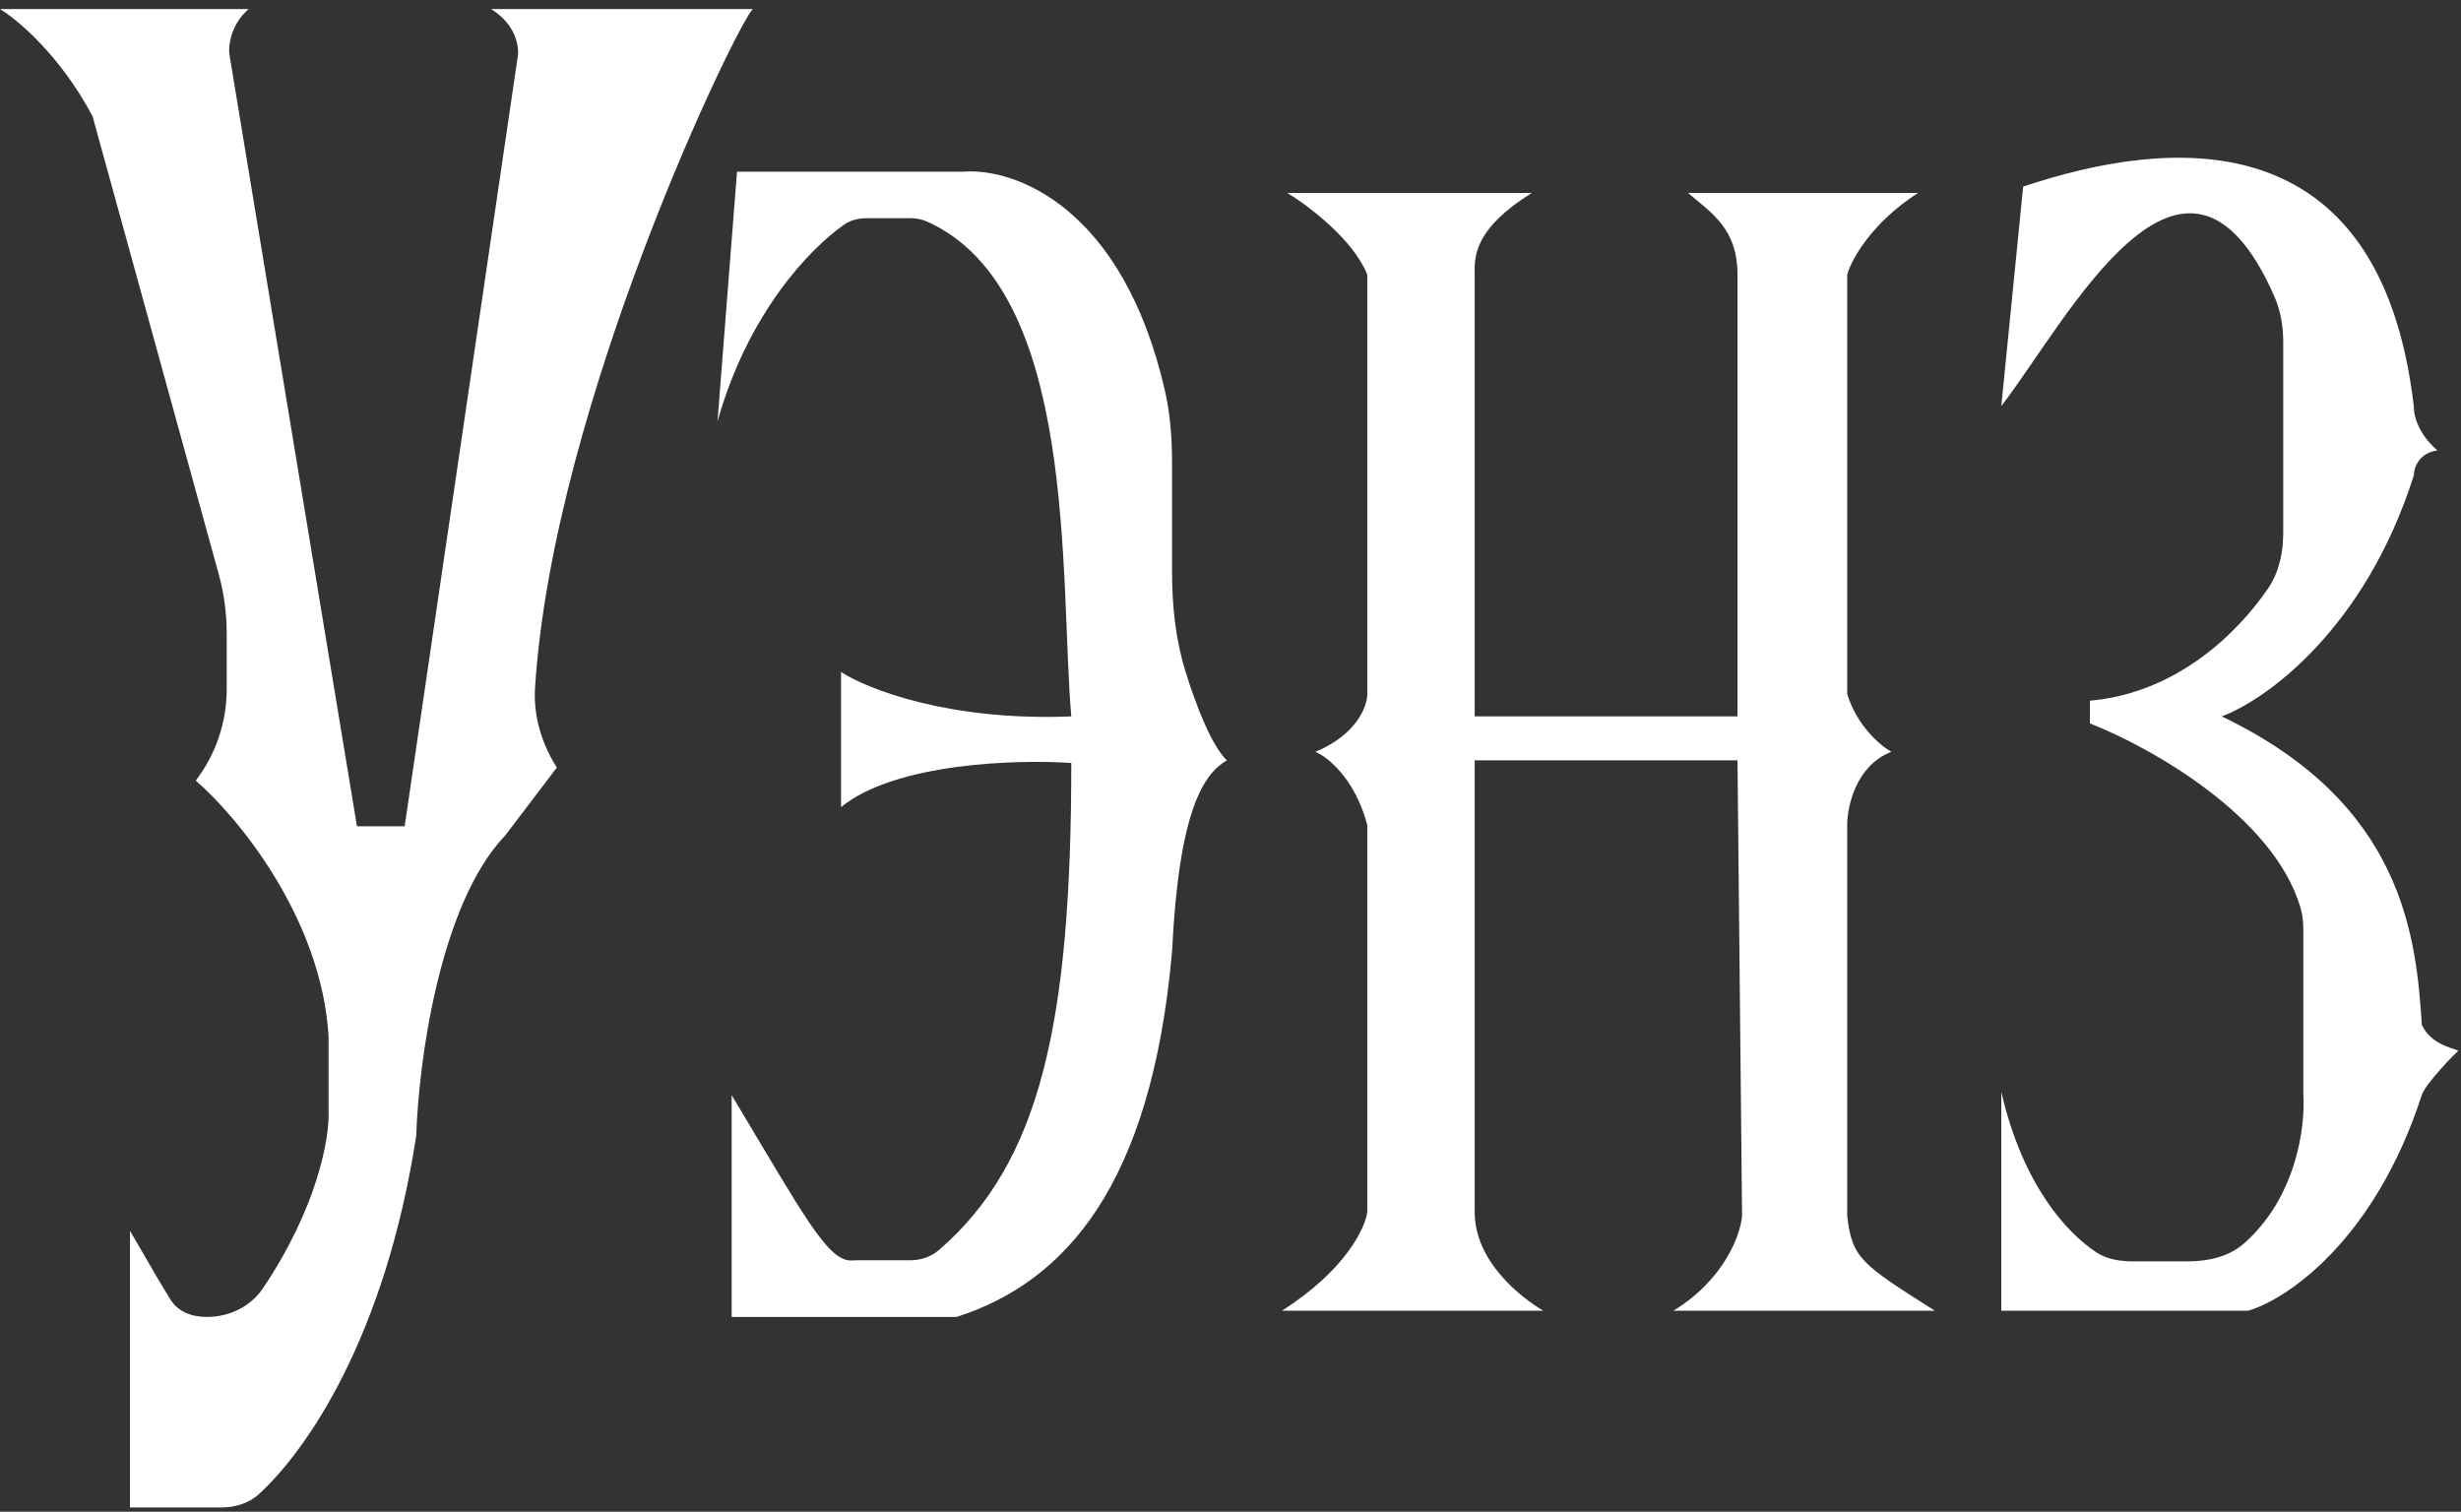 <svg width="210" height="129" viewBox="0 0 210 129" fill="none" xmlns="http://www.w3.org/2000/svg">
<rect x="0" y="0" width="210" height="129" fill="#333333" stroke="none"/>
<g id="Vector">
<path d="M0 0.773H21.222C19.721 2.04 19.492 3.841 19.566 4.583L30.46 70.508H34.531L44.215 4.583C44.215 2.445 42.674 1.246 41.904 0.773H64.242C62.986 1.855 47.197 34.346 45.656 58.694C45.504 61.102 46.222 63.46 47.516 65.497L43.114 71.288C37.48 77.167 35.705 90.813 35.521 96.9C32.869 114.113 26.159 123.791 22.088 127.501C21.208 128.304 20.03 128.638 18.839 128.638H11.092V105.029C12.844 108.073 13.901 109.854 14.548 110.896C15.213 111.965 16.389 112.379 17.647 112.379C19.552 112.379 21.375 111.513 22.438 109.933C27.088 103.02 28.137 97.079 28.039 94.784V88.437C27.422 78.281 20.226 69.654 16.704 66.611C18.417 64.372 19.346 61.631 19.346 58.812V54.035C19.346 52.33 19.116 50.633 18.663 48.988L7.901 9.929C5.172 4.762 1.497 1.672 0 0.773Z" fill="white"/>
<path d="M62.434 93.455V112.379H81.629C90.878 109.406 98.238 101.197 100.011 81.225C100.601 69.069 102.719 66.048 104.683 64.883C103.365 63.575 102.082 60.268 101.151 57.267C100.297 54.516 100.011 51.632 100.011 48.751V39.545C100.011 37.486 99.875 35.418 99.42 33.41C95.848 17.669 86.596 14.293 82.176 14.652H62.891L61.225 35.962C63.821 26.748 69.028 21.289 71.997 19.189C72.561 18.789 73.246 18.62 73.937 18.62H77.679C78.166 18.62 78.656 18.704 79.1 18.903C92.056 24.695 90.394 49.375 91.415 61.132C80.983 61.56 73.971 58.784 71.768 57.343V68.874C76.389 65.094 86.792 64.79 91.415 65.11C91.415 87.309 88.766 99.199 80.122 106.669C79.447 107.252 78.573 107.543 77.681 107.543H73.199C72.988 107.543 72.778 107.57 72.567 107.562C70.561 107.491 68.53 103.616 62.434 93.455Z" fill="white"/>
<path d="M109.846 16.463H130.712C125.837 19.505 125.794 21.83 125.837 23.436V61.132H148.263V23.436C148.263 19.583 146.154 18.246 144.038 16.463H163.669C159.665 19.041 157.97 22.186 157.624 23.436V59.221C158.456 61.958 160.484 63.65 161.394 64.155C158.378 65.312 157.624 68.803 157.624 70.404V103.756C158.037 107.364 158.831 107.868 164.982 111.772L165.099 111.847H142.803C147.171 109.163 148.523 105.334 148.653 103.756L148.263 64.883H125.837V103.427C125.837 107.637 129.733 110.684 131.687 111.847H109.391C114.8 108.403 116.498 104.799 116.672 103.427V70.404C115.632 66.457 113.292 64.593 112.251 64.155C115.788 62.681 116.672 60.252 116.672 59.221V23.436C115.476 20.436 111.623 17.537 109.846 16.463Z" fill="white"/>
<path d="M170.773 34.654L172.638 15.924C184.853 11.83 203.076 9.912 205.973 34.654C205.973 36.403 207.315 37.9 207.986 38.43C206.376 38.668 205.973 39.954 205.973 40.566C201.81 53.722 193.307 59.758 189.576 61.132C205.089 68.549 206.169 79.915 206.66 87.466C207.446 89.096 209.099 89.376 209.772 89.656C209.64 89.75 206.979 92.444 206.66 93.428C202.615 105.908 195.091 110.907 191.834 111.847H170.773V93.18C172.607 101.124 176.367 105.232 178.917 106.886C179.841 107.485 180.957 107.637 182.059 107.637H186.683C188.418 107.637 190.18 107.249 191.484 106.106C195.883 102.25 196.733 96.262 196.547 93.428V79.43C196.547 78.761 196.493 78.09 196.303 77.448C193.985 69.627 183.489 63.751 178.333 61.731V59.793C185.751 59.138 190.963 53.998 193.544 50.201C194.482 48.82 194.829 47.151 194.829 45.481V29.156C194.829 27.831 194.607 26.507 194.074 25.294C186.36 7.743 176.381 27.392 170.773 34.654Z" fill="white"/>
</g>
</svg>
